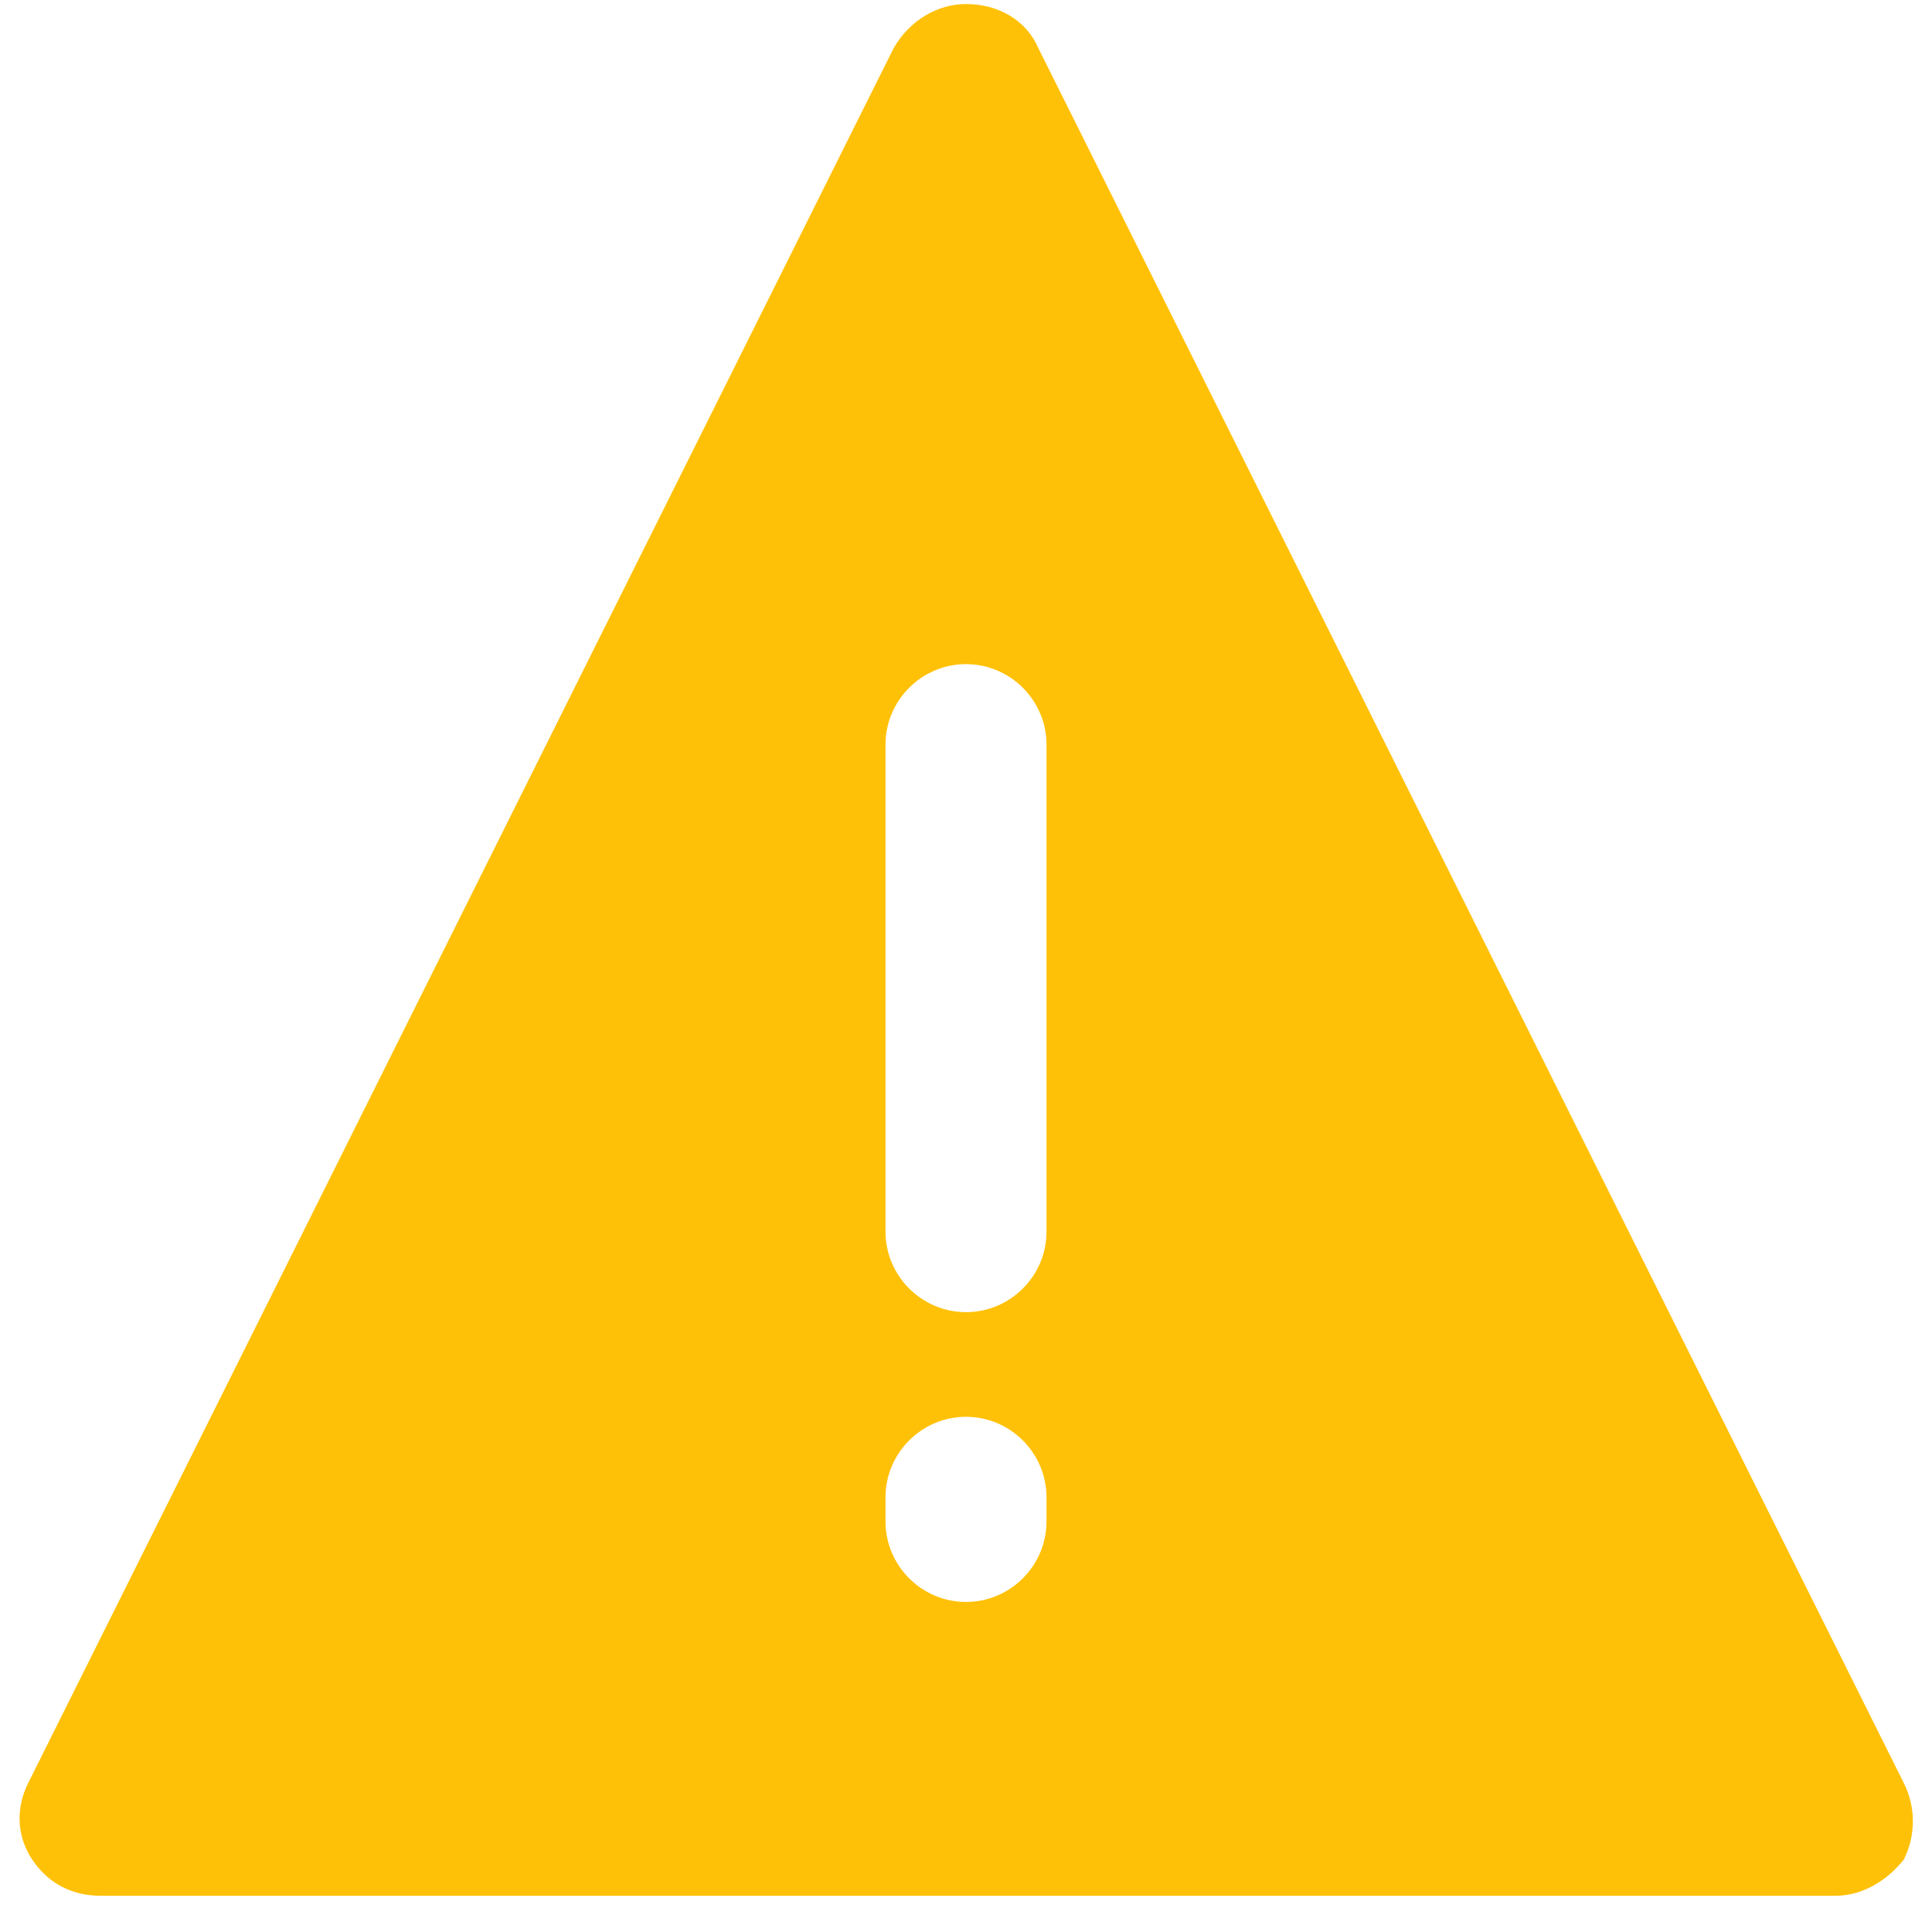 <svg width="24" height="24" viewBox="0 0 24 24" fill="none" xmlns="http://www.w3.org/2000/svg">
<path d="M23.65 22.15L12.9 0.6C12.75 0.25 12.4 0.05 12 0.05C11.65 0.05 11.3 0.25 11.1 0.6L0.35 22.15C0.2 22.45 0.2 22.8 0.4 23.1C0.6 23.4 0.9 23.55 1.25 23.55H22.8C23.15 23.55 23.45 23.35 23.65 23.1C23.8 22.8 23.8 22.45 23.65 22.15ZM13 18.9C13 19.45 12.55 19.9 12 19.9C11.45 19.9 11 19.45 11 18.9V18.6C11 18.05 11.45 17.6 12 17.6C12.55 17.6 13 18.05 13 18.6V18.9ZM13 15.3C13 15.85 12.55 16.3 12 16.3C11.45 16.3 11 15.85 11 15.3V9.25C11 8.7 11.45 8.25 12 8.25C12.55 8.25 13 8.7 13 9.25V15.3Z" fill="#ffc107"/>
</svg>
